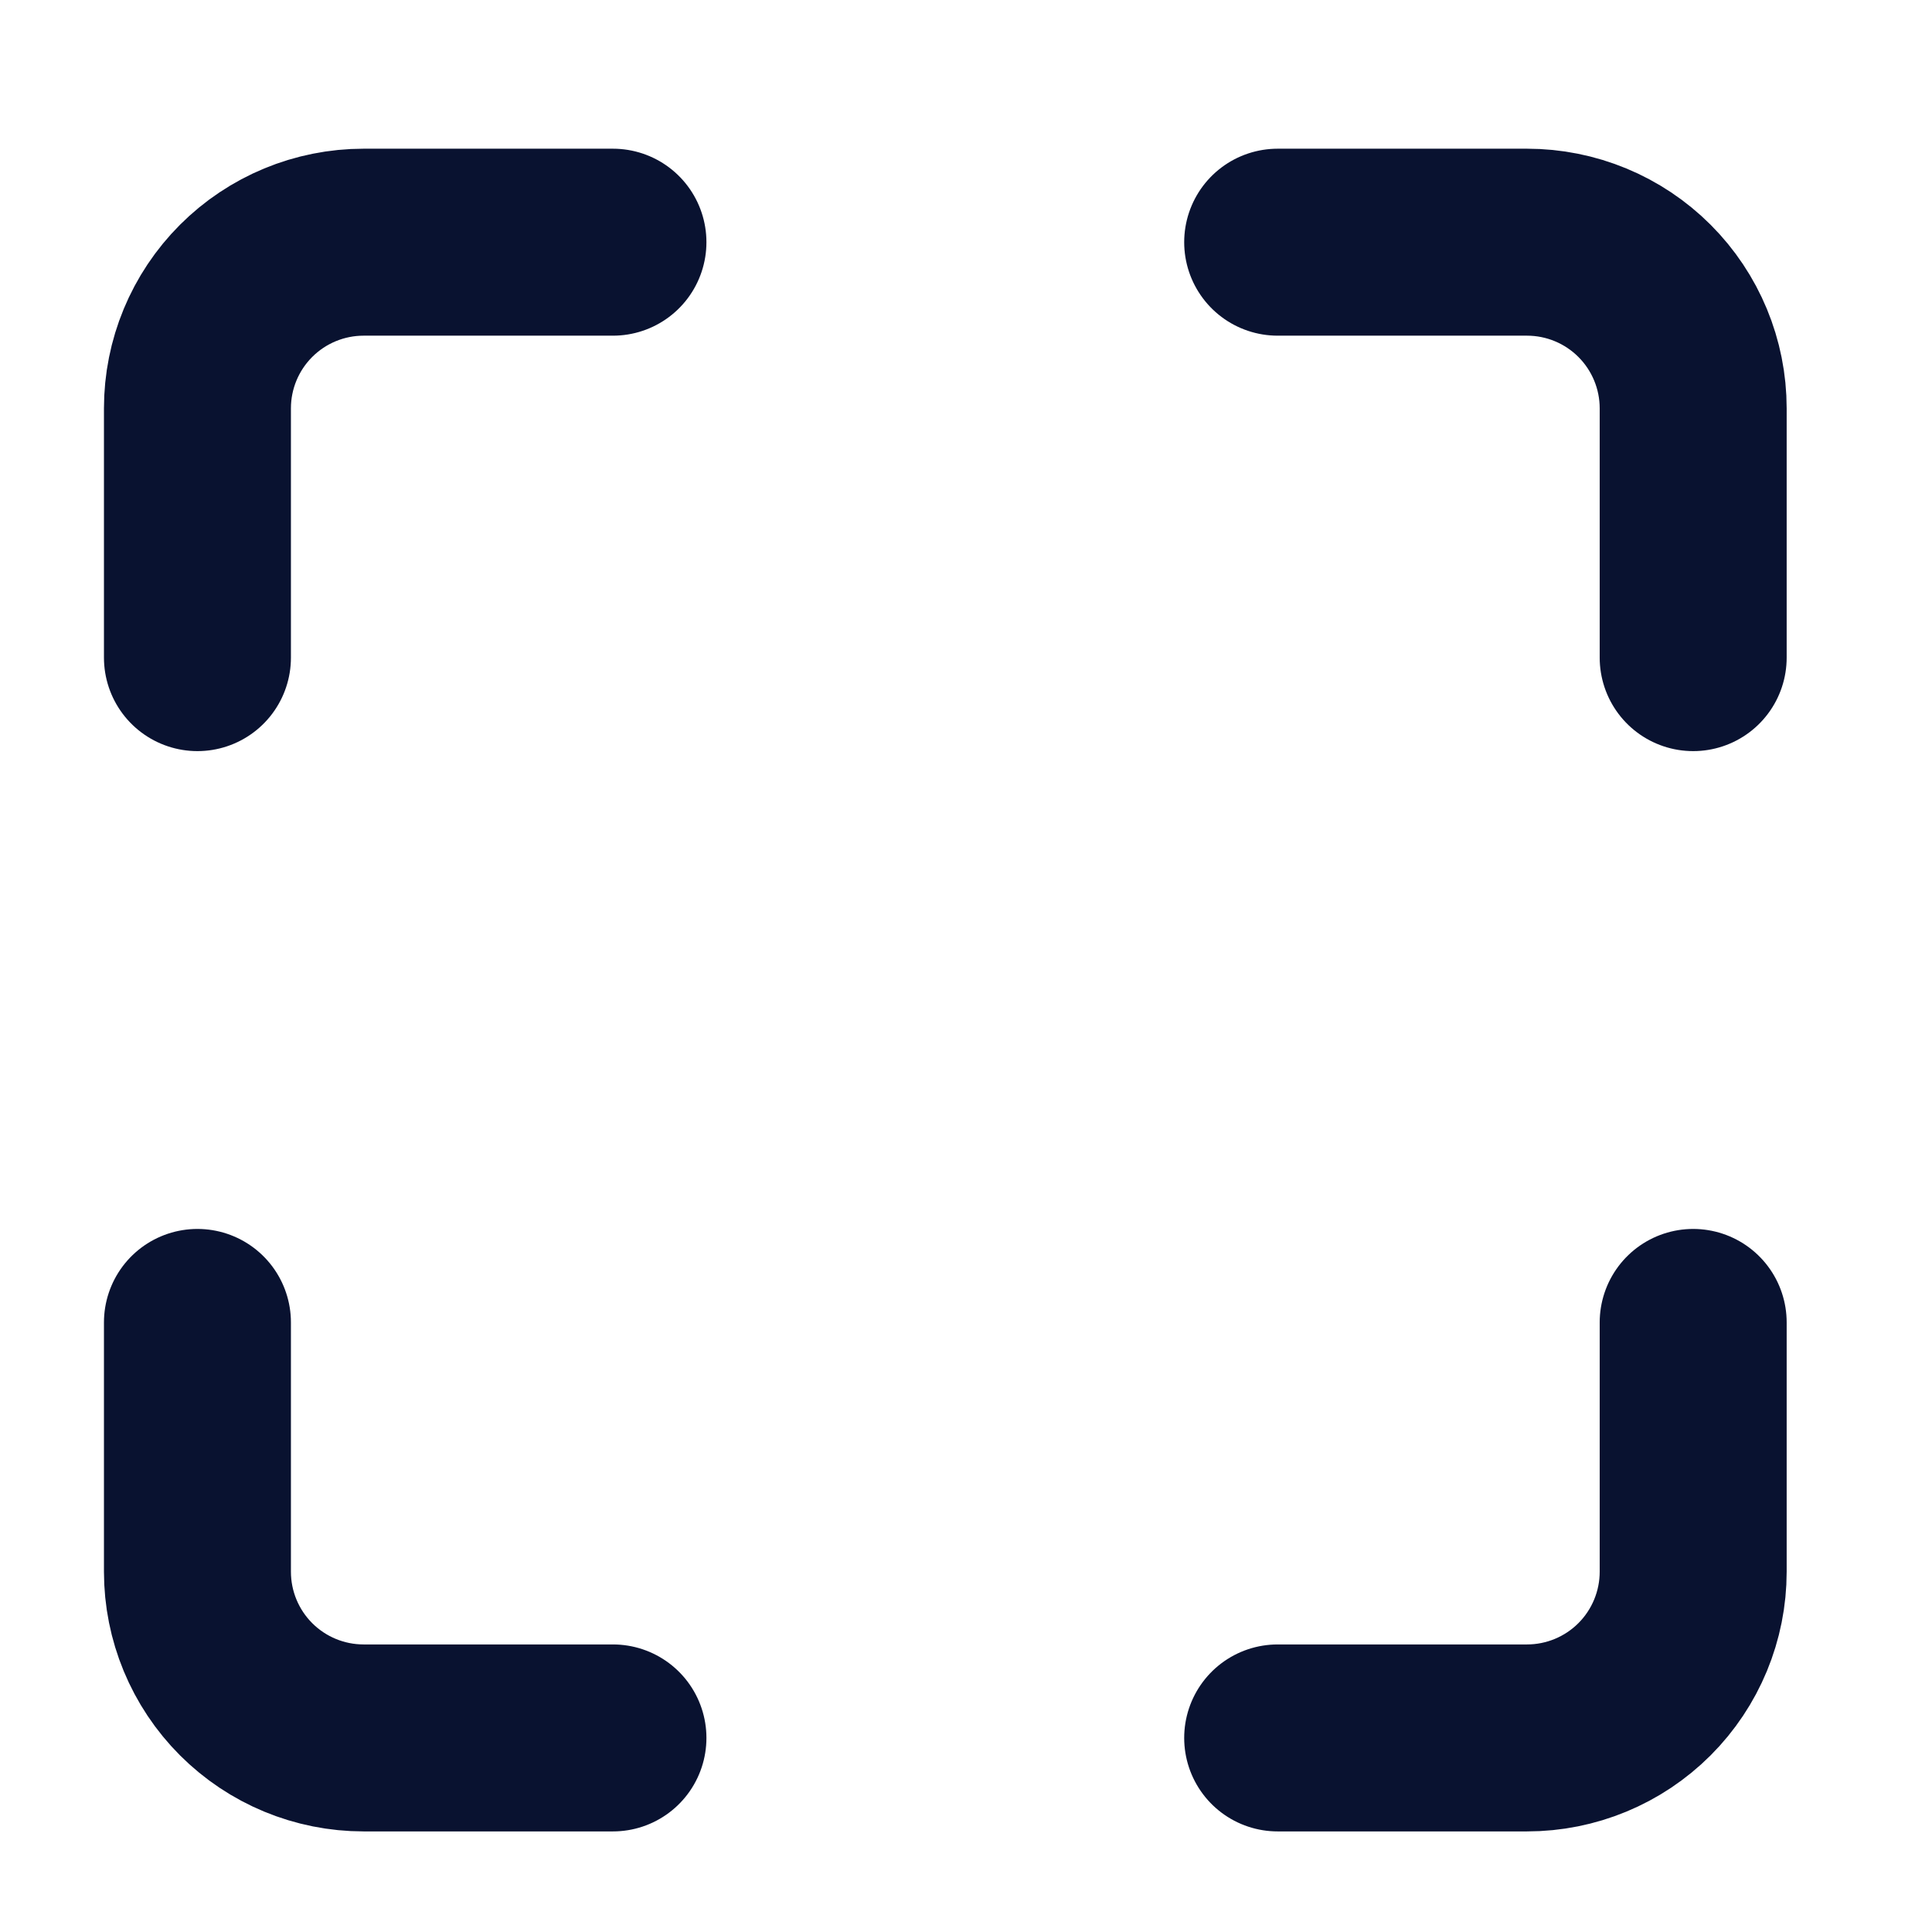 <svg width="31" height="31" viewBox="0 0 31 31" fill="none" xmlns="http://www.w3.org/2000/svg">
<path d="M9.835 3.886H5.835C5.127 3.886 4.449 4.167 3.949 4.667C3.449 5.167 3.168 5.845 3.168 6.552V10.552M27.168 10.552V6.552C27.168 5.845 26.887 5.167 26.387 4.667C25.887 4.167 25.209 3.886 24.501 3.886H20.501M20.501 27.886H24.501C25.209 27.886 25.887 27.605 26.387 27.105C26.887 26.605 27.168 25.926 27.168 25.219V21.219M3.168 21.219V25.219C3.168 25.926 3.449 26.605 3.949 27.105C4.449 27.605 5.127 27.886 5.835 27.886H9.835" stroke="#091230" stroke-width="3" stroke-linecap="round" stroke-linejoin="round"/>
</svg>

